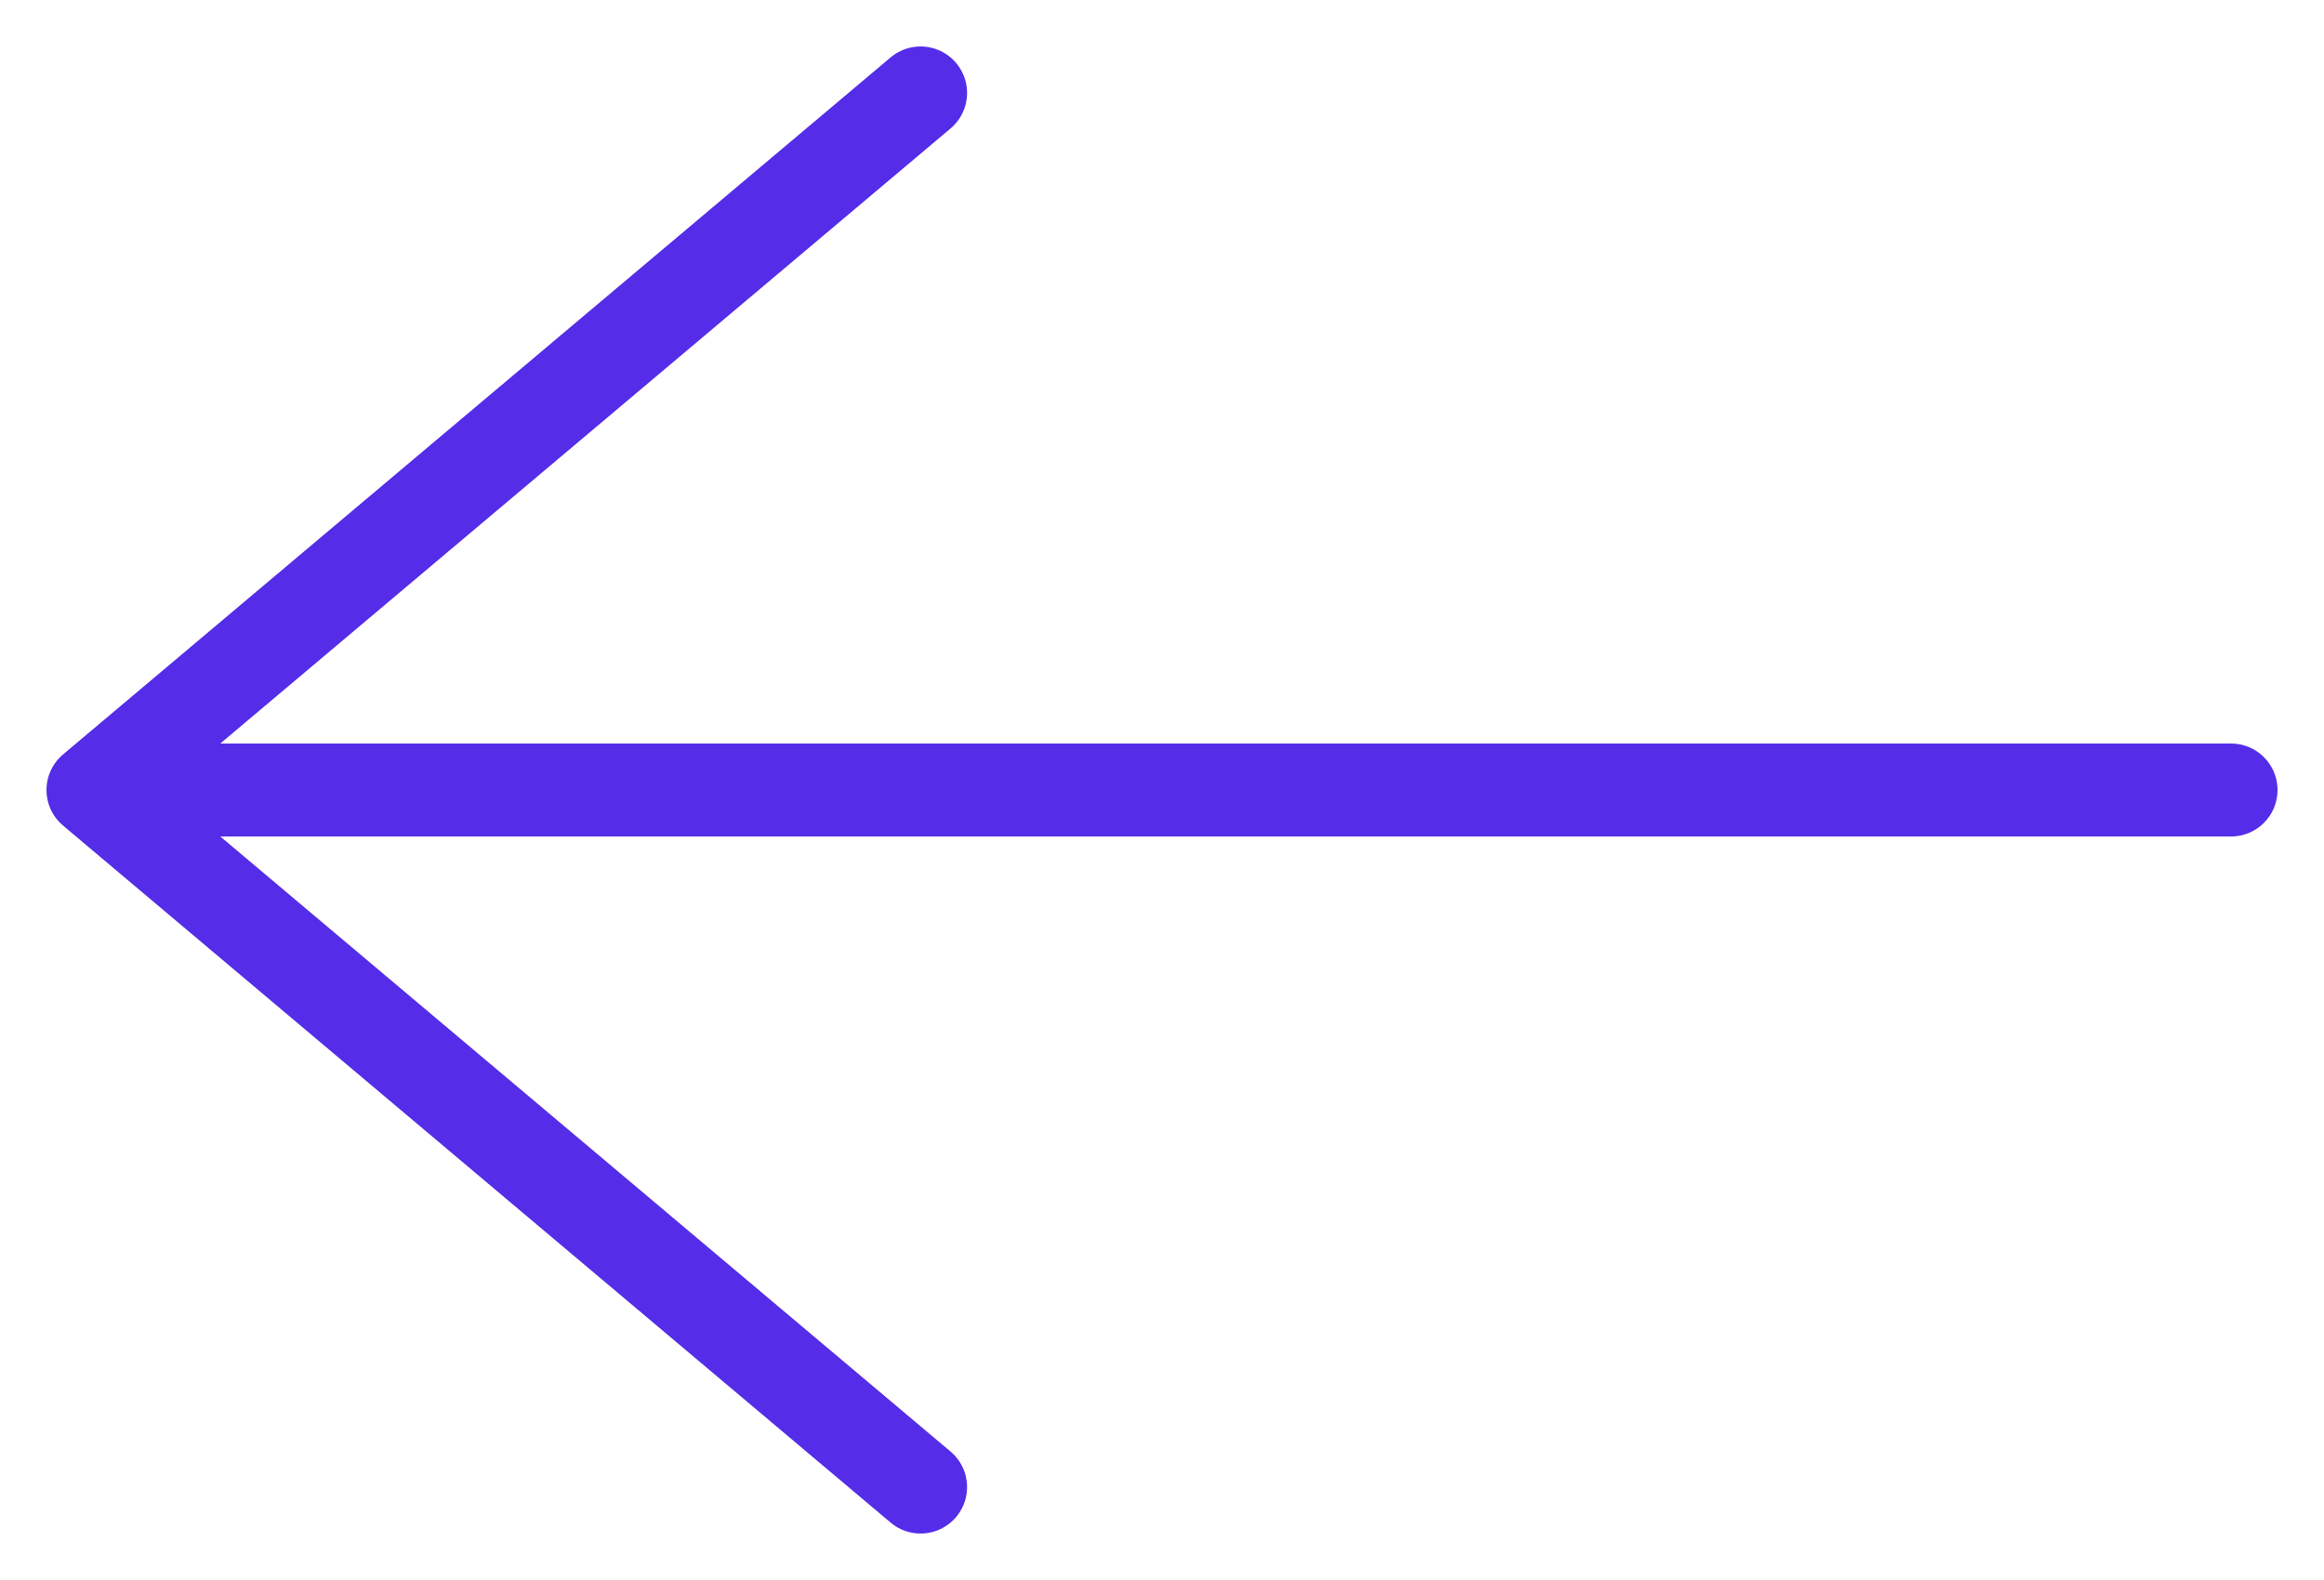 <svg width="25" height="17" viewBox="0 0 25 17" fill="none" xmlns="http://www.w3.org/2000/svg">
<path d="M9.903 1L1 8.5L9.903 16M1.742 8.5L24 8.5" stroke="#552CE8" stroke-linecap="round" stroke-linejoin="round"/>
</svg>